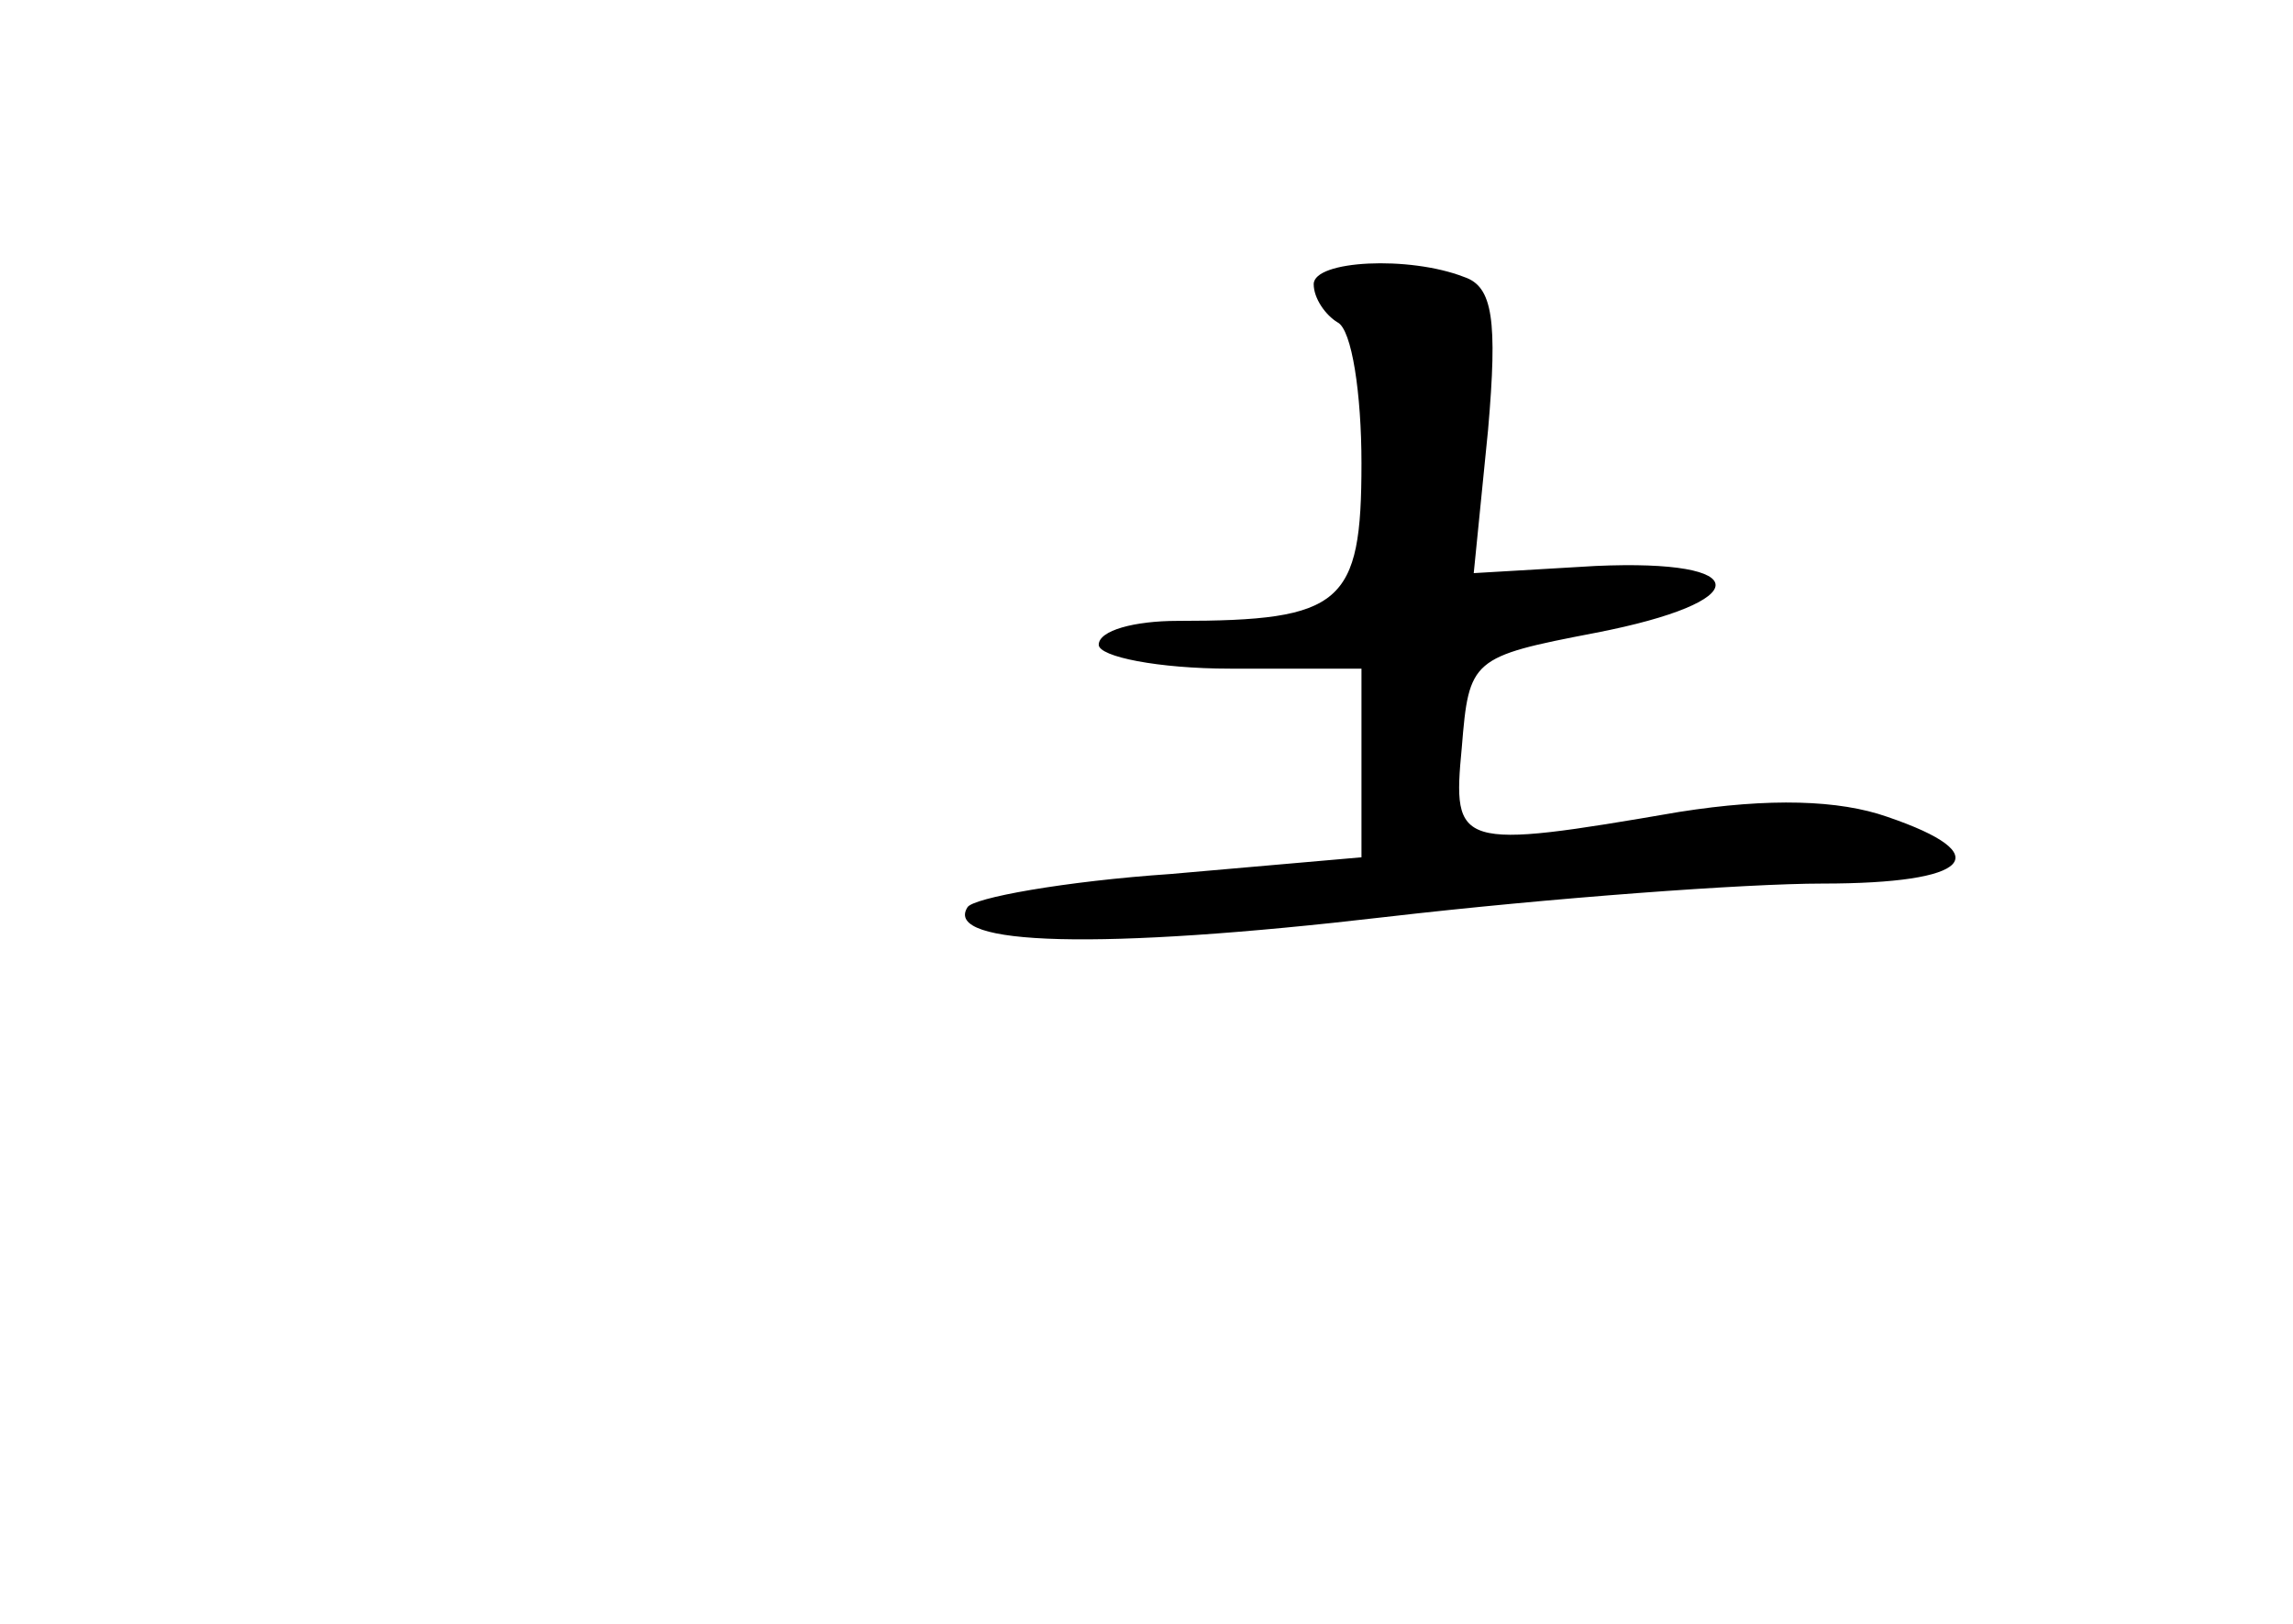 <?xml version="1.0" standalone="no"?>
<!DOCTYPE svg PUBLIC "-//W3C//DTD SVG 20010904//EN"
 "http://www.w3.org/TR/2001/REC-SVG-20010904/DTD/svg10.dtd">
<svg version="1.0" xmlns="http://www.w3.org/2000/svg"
 width="96pt" height="68pt" viewBox="0 0 96 68"
 preserveAspectRatio="xMidYMid meet">
<g transform="translate(0,68) scale(0.1,-0.1)"
fill="#000000" stroke="none">
<path d="M550 561 c0 -6 5 -13 10 -16 6 -3 10 -30 10 -59 0 -59 -8 -66 -77
-66 -18 0 -33 -4 -33 -10 0 -5 25 -10 55 -10 l55 0 0 -39 0 -40 -80 -7 c-44
-3 -83 -10 -85 -14 -10 -16 55 -18 175 -4 69 8 151 14 183 14 62 0 74 12 27
28 -20 7 -49 8 -87 2 -93 -16 -95 -15 -91 27 3 37 4 38 56 48 67 13 67 31 0
28 l-51 -3 6 60 c4 46 2 60 -10 64 -23 9 -63 7 -63 -3z"/>
</g>
</svg>

